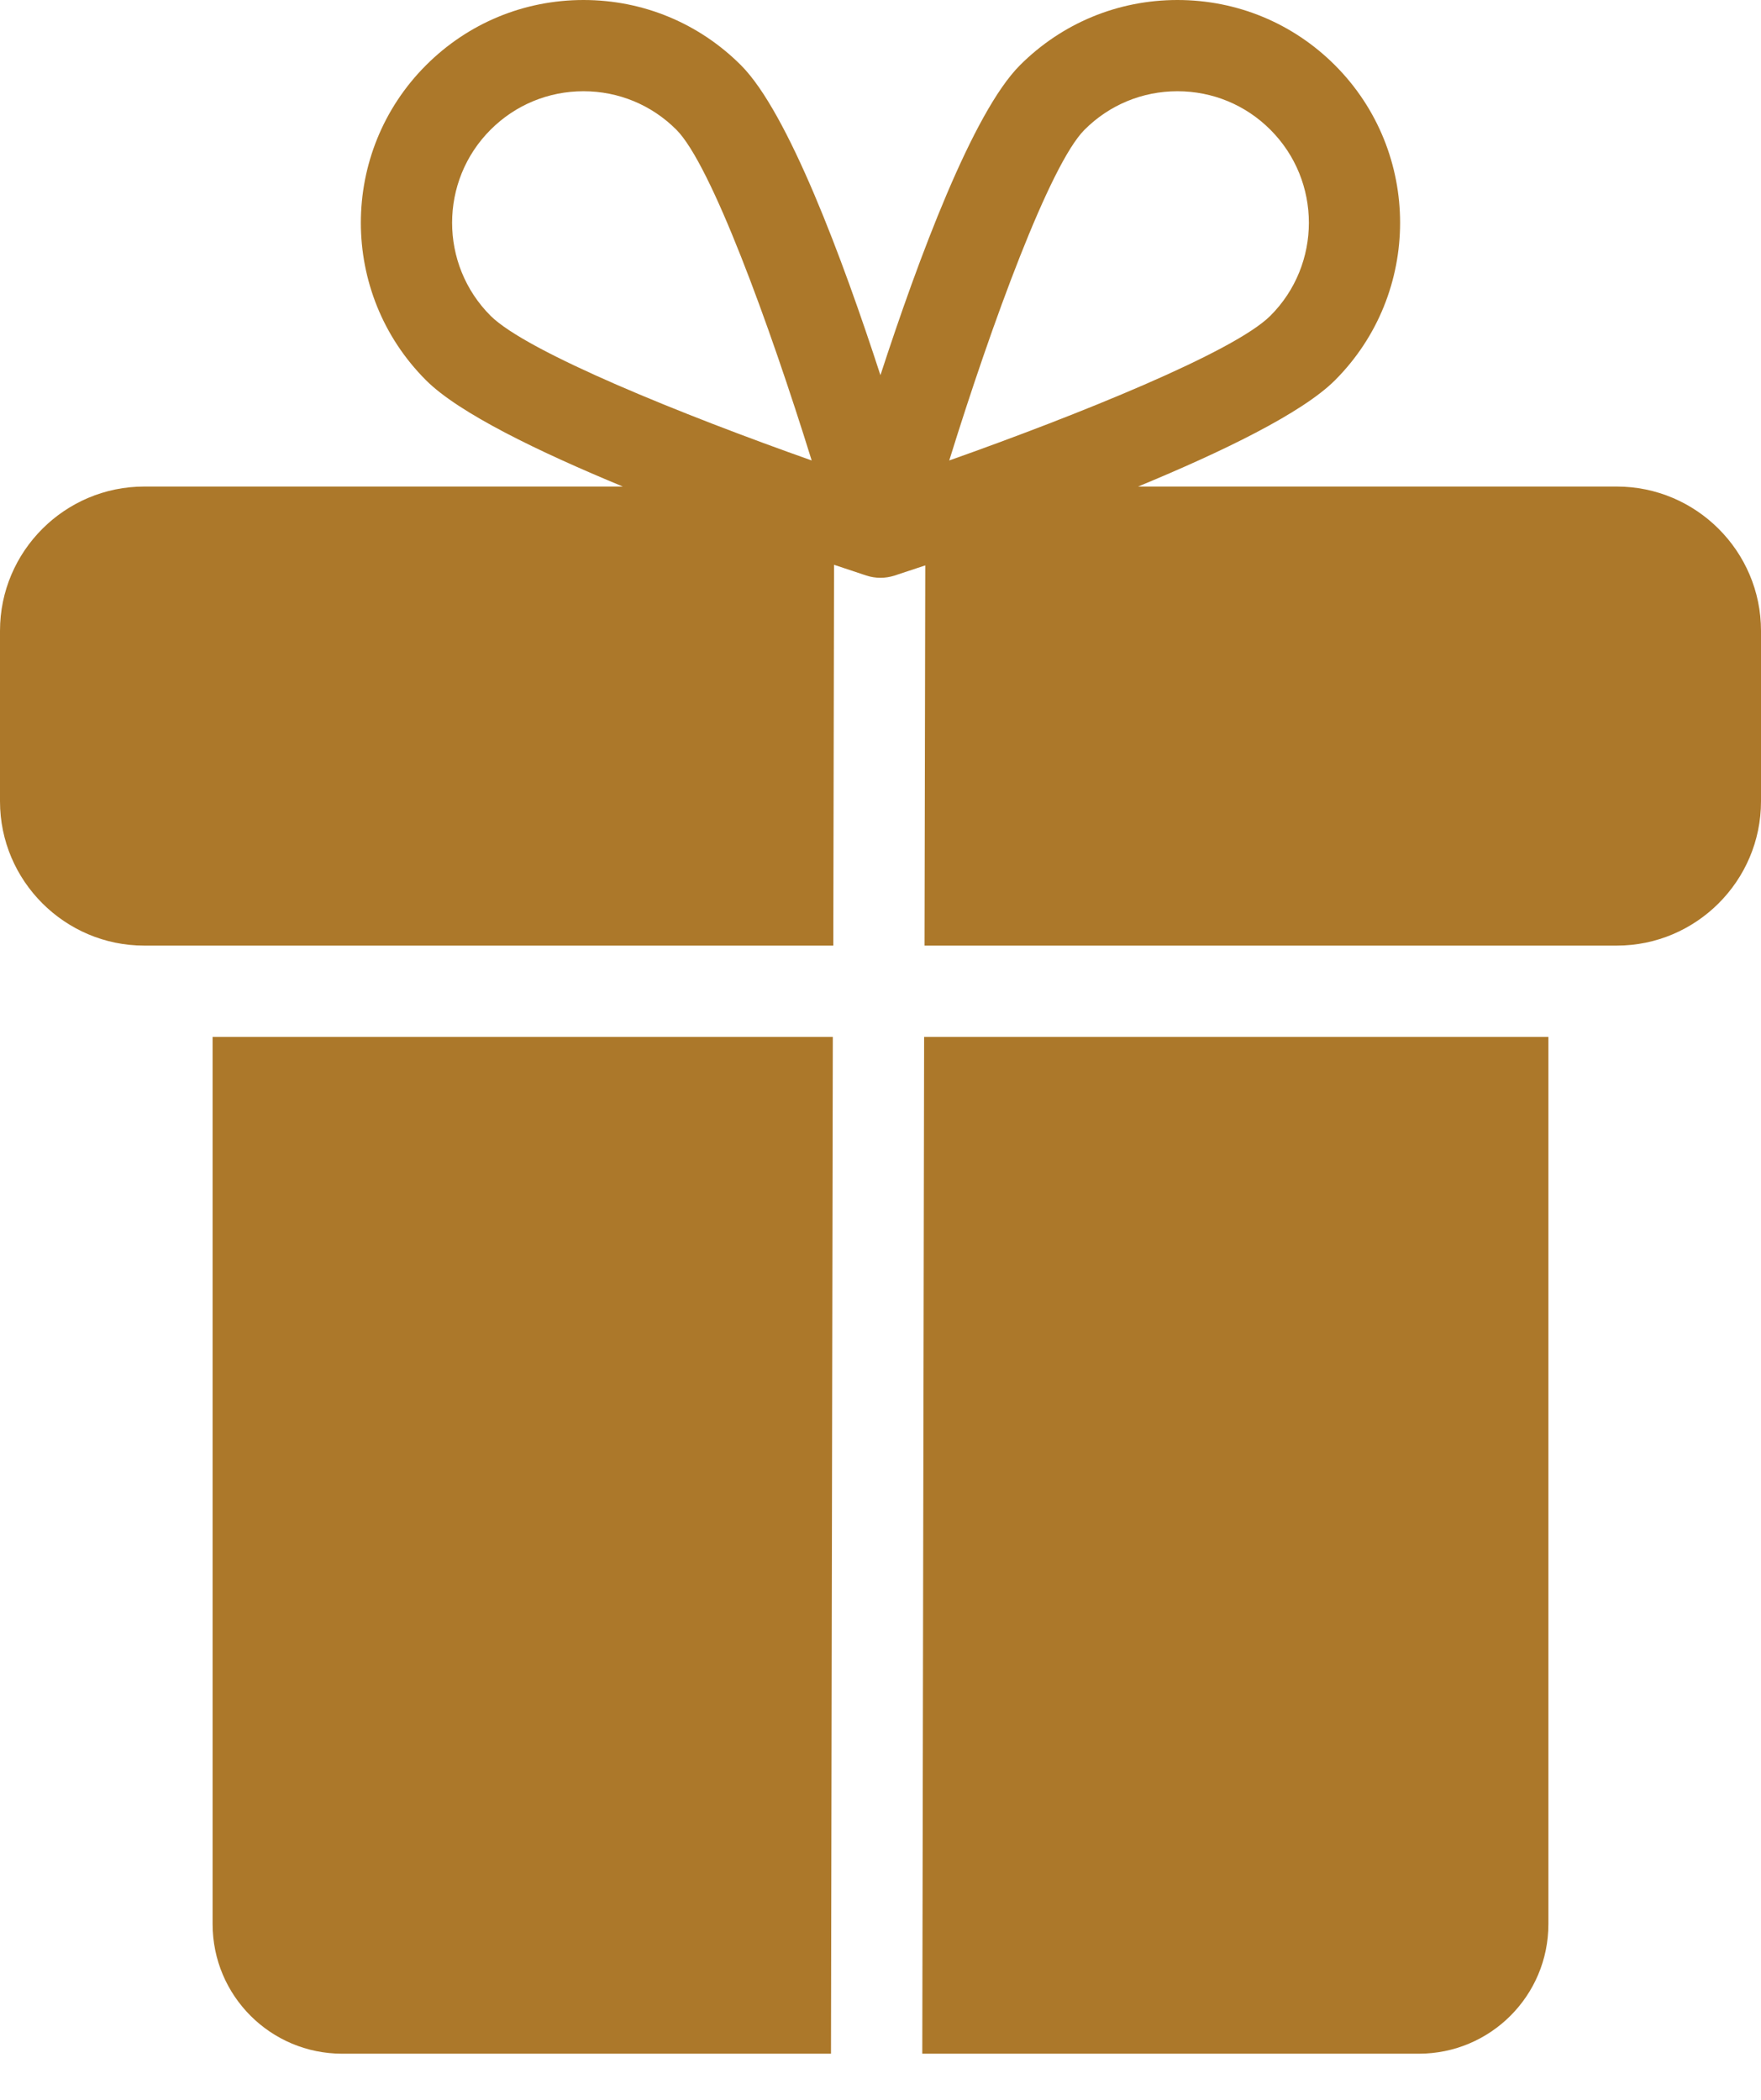 <svg width="26" height="31" viewBox="0 0 26 31" fill="none" xmlns="http://www.w3.org/2000/svg">
<path d="M3.139 28.406C3.139 29.463 3.995 30.319 5.053 30.319H12.269L12.296 15.308H3.139V28.406Z" fill="#AC782A"/>
<path d="M13.617 30.319H20.947C22.005 30.319 22.861 29.463 22.861 28.406V15.308H13.644L13.617 30.319Z" fill="#AC782A"/>
<path d="M23.871 7.183H16.803C18.04 6.672 19.224 6.1 19.71 5.614C20.992 4.331 20.992 2.246 19.71 0.963C19.089 0.342 18.263 0 17.384 0C16.506 0 15.68 0.342 15.059 0.963C14.362 1.66 13.558 3.823 12.999 5.539C12.441 3.823 11.637 1.66 10.94 0.963C10.319 0.342 9.493 0 8.615 0C7.737 0 6.911 0.342 6.29 0.963C5.007 2.246 5.007 4.331 6.29 5.614C6.776 6.1 7.96 6.672 9.196 7.183H2.129C0.957 7.183 0 8.139 0 9.312V11.831C0 13.004 0.957 13.96 2.129 13.96H12.303L12.314 8.338C12.518 8.407 12.682 8.461 12.791 8.497C12.859 8.519 12.93 8.53 12.999 8.53C13.069 8.53 13.14 8.519 13.208 8.497C13.312 8.463 13.47 8.411 13.661 8.347L13.65 13.96H23.871C25.043 13.96 26 13.004 26 11.831V9.312C26 8.139 25.043 7.183 23.871 7.183ZM16.012 1.916C16.378 1.549 16.866 1.347 17.384 1.347C17.903 1.347 18.391 1.549 18.757 1.916C19.514 2.673 19.514 3.904 18.757 4.661C18.221 5.197 15.912 6.126 14.015 6.798C14.643 4.773 15.503 2.425 16.012 1.916ZM7.242 1.916C7.609 1.549 8.096 1.347 8.615 1.347C9.133 1.347 9.621 1.549 9.987 1.916C10.496 2.425 11.355 4.773 11.984 6.798C10.087 6.127 7.779 5.197 7.242 4.661C6.486 3.904 6.486 2.673 7.242 1.916Z" fill="#AC782A"/>
</svg>
